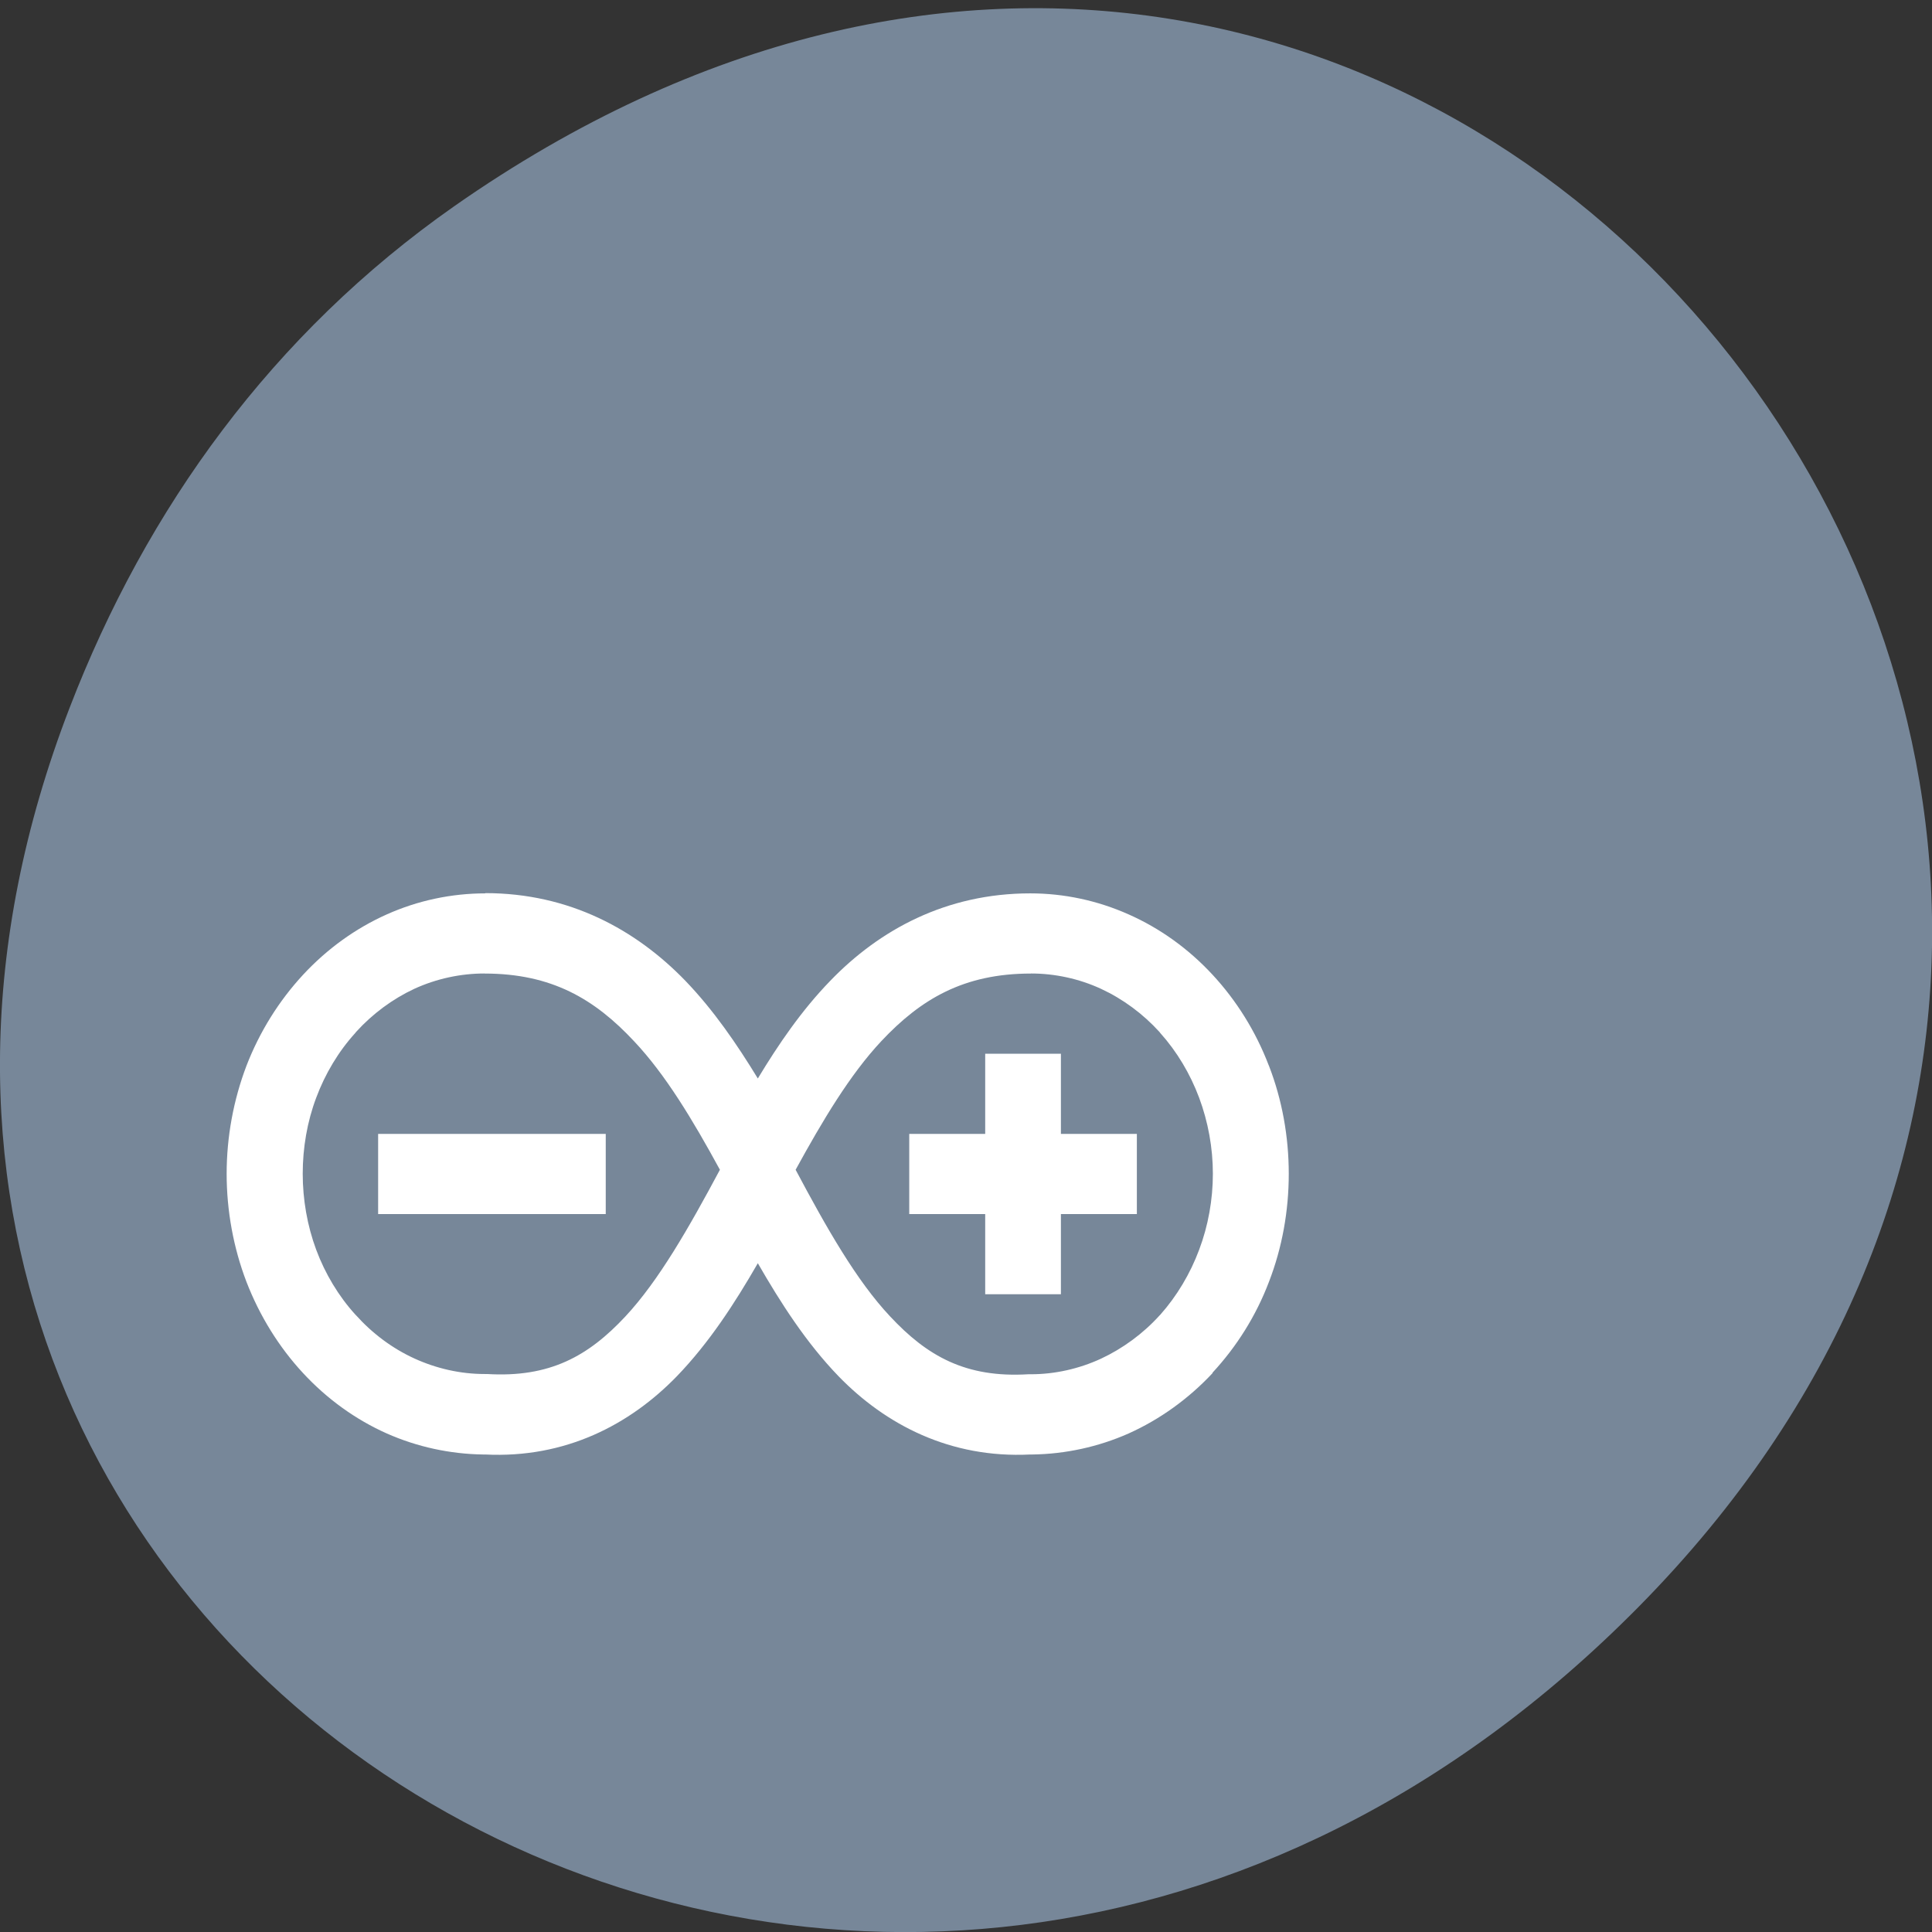 <svg xmlns="http://www.w3.org/2000/svg" viewBox="0 0 32 32"><rect x="0" y="0" width="32" height="32" fill="#333333" stroke="none"/><path d="m 7.52 3.418 c 16.367 -11.457 32.953 9.703 19.617 23.2 c -12.566 12.719 -32.09 0.93 -25.984 -14.895 c 1.273 -3.305 3.363 -6.199 6.367 -8.305" fill="#778799"/><path d="m 8.04 14.797 c -0.559 0 -1.117 0.117 -1.633 0.348 c -0.516 0.23 -0.988 0.57 -1.387 1 c -0.398 0.43 -0.719 0.941 -0.938 1.508 c -0.215 0.566 -0.328 1.176 -0.328 1.789 c 0 0.613 0.113 1.227 0.328 1.789 c 0.219 0.566 0.539 1.082 0.938 1.512 c 0.398 0.43 0.871 0.77 1.387 1 c 0.504 0.223 1.047 0.34 1.594 0.348 c 0.012 0 0.023 0 0.035 0 c 1.328 0.066 2.395 -0.492 3.176 -1.297 c 0.535 -0.555 0.957 -1.207 1.34 -1.871 c 0.383 0.664 0.801 1.316 1.336 1.871 c 0.781 0.805 1.852 1.363 3.176 1.297 c 0.012 0 0.027 0 0.039 0 c 0.543 -0.008 1.086 -0.125 1.59 -0.348 c 0.52 -0.234 0.992 -0.574 1.391 -1 v -0.008 c 0.398 -0.43 0.719 -0.938 0.934 -1.504 c 0.219 -0.566 0.328 -1.176 0.328 -1.789 c 0 -0.613 -0.109 -1.223 -0.328 -1.789 l -0.004 -0.008 c -0.215 -0.563 -0.535 -1.074 -0.93 -1.5 c -0.398 -0.43 -0.871 -0.77 -1.391 -1 c -0.516 -0.23 -1.07 -0.348 -1.629 -0.348 c -1.395 0 -2.5 0.605 -3.313 1.449 c -0.473 0.488 -0.855 1.047 -1.199 1.617 c -0.348 -0.57 -0.73 -1.129 -1.199 -1.617 c -0.816 -0.844 -1.918 -1.453 -3.316 -1.453 m -0.012 1.332 c 1.113 0 1.824 0.422 2.477 1.121 c 0.52 0.551 0.973 1.305 1.422 2.129 c -0.512 0.957 -1.012 1.836 -1.566 2.43 c -0.613 0.656 -1.25 1.016 -2.293 0.953 h -0.039 c -0.398 0 -0.797 -0.09 -1.164 -0.258 c -0.359 -0.164 -0.691 -0.41 -0.965 -0.715 l -0.012 -0.012 c -0.277 -0.305 -0.5 -0.676 -0.648 -1.074 c -0.148 -0.398 -0.223 -0.832 -0.223 -1.258 c 0 -0.43 0.074 -0.863 0.223 -1.258 c 0.148 -0.398 0.371 -0.77 0.648 -1.074 l 0.012 -0.016 c 0.273 -0.301 0.605 -0.547 0.965 -0.715 c 0.367 -0.168 0.766 -0.254 1.164 -0.254 m 9.05 0 c 0.395 0 0.797 0.086 1.16 0.254 c 0.363 0.168 0.695 0.414 0.969 0.715 l 0.012 0.016 c 0.277 0.309 0.496 0.676 0.645 1.074 c 0.148 0.398 0.227 0.828 0.227 1.258 c 0 0.43 -0.078 0.863 -0.227 1.258 c -0.148 0.398 -0.371 0.77 -0.645 1.078 l -0.012 0.012 c -0.273 0.301 -0.609 0.547 -0.969 0.715 c -0.363 0.168 -0.766 0.258 -1.16 0.258 h -0.043 c -1.039 0.063 -1.676 -0.301 -2.289 -0.957 c -0.559 -0.594 -1.055 -1.469 -1.566 -2.43 c 0.449 -0.82 0.902 -1.578 1.418 -2.129 c 0.656 -0.699 1.367 -1.121 2.48 -1.121 m -0.758 1.328 v 1.328 h -1.258 v 1.328 h 1.258 v 1.328 h 1.254 v -1.328 h 1.258 v -1.328 h -1.258 v -1.328 m -11.309 1.328 v 1.328 h 3.77 v -1.328" fill="#fff"/></svg>